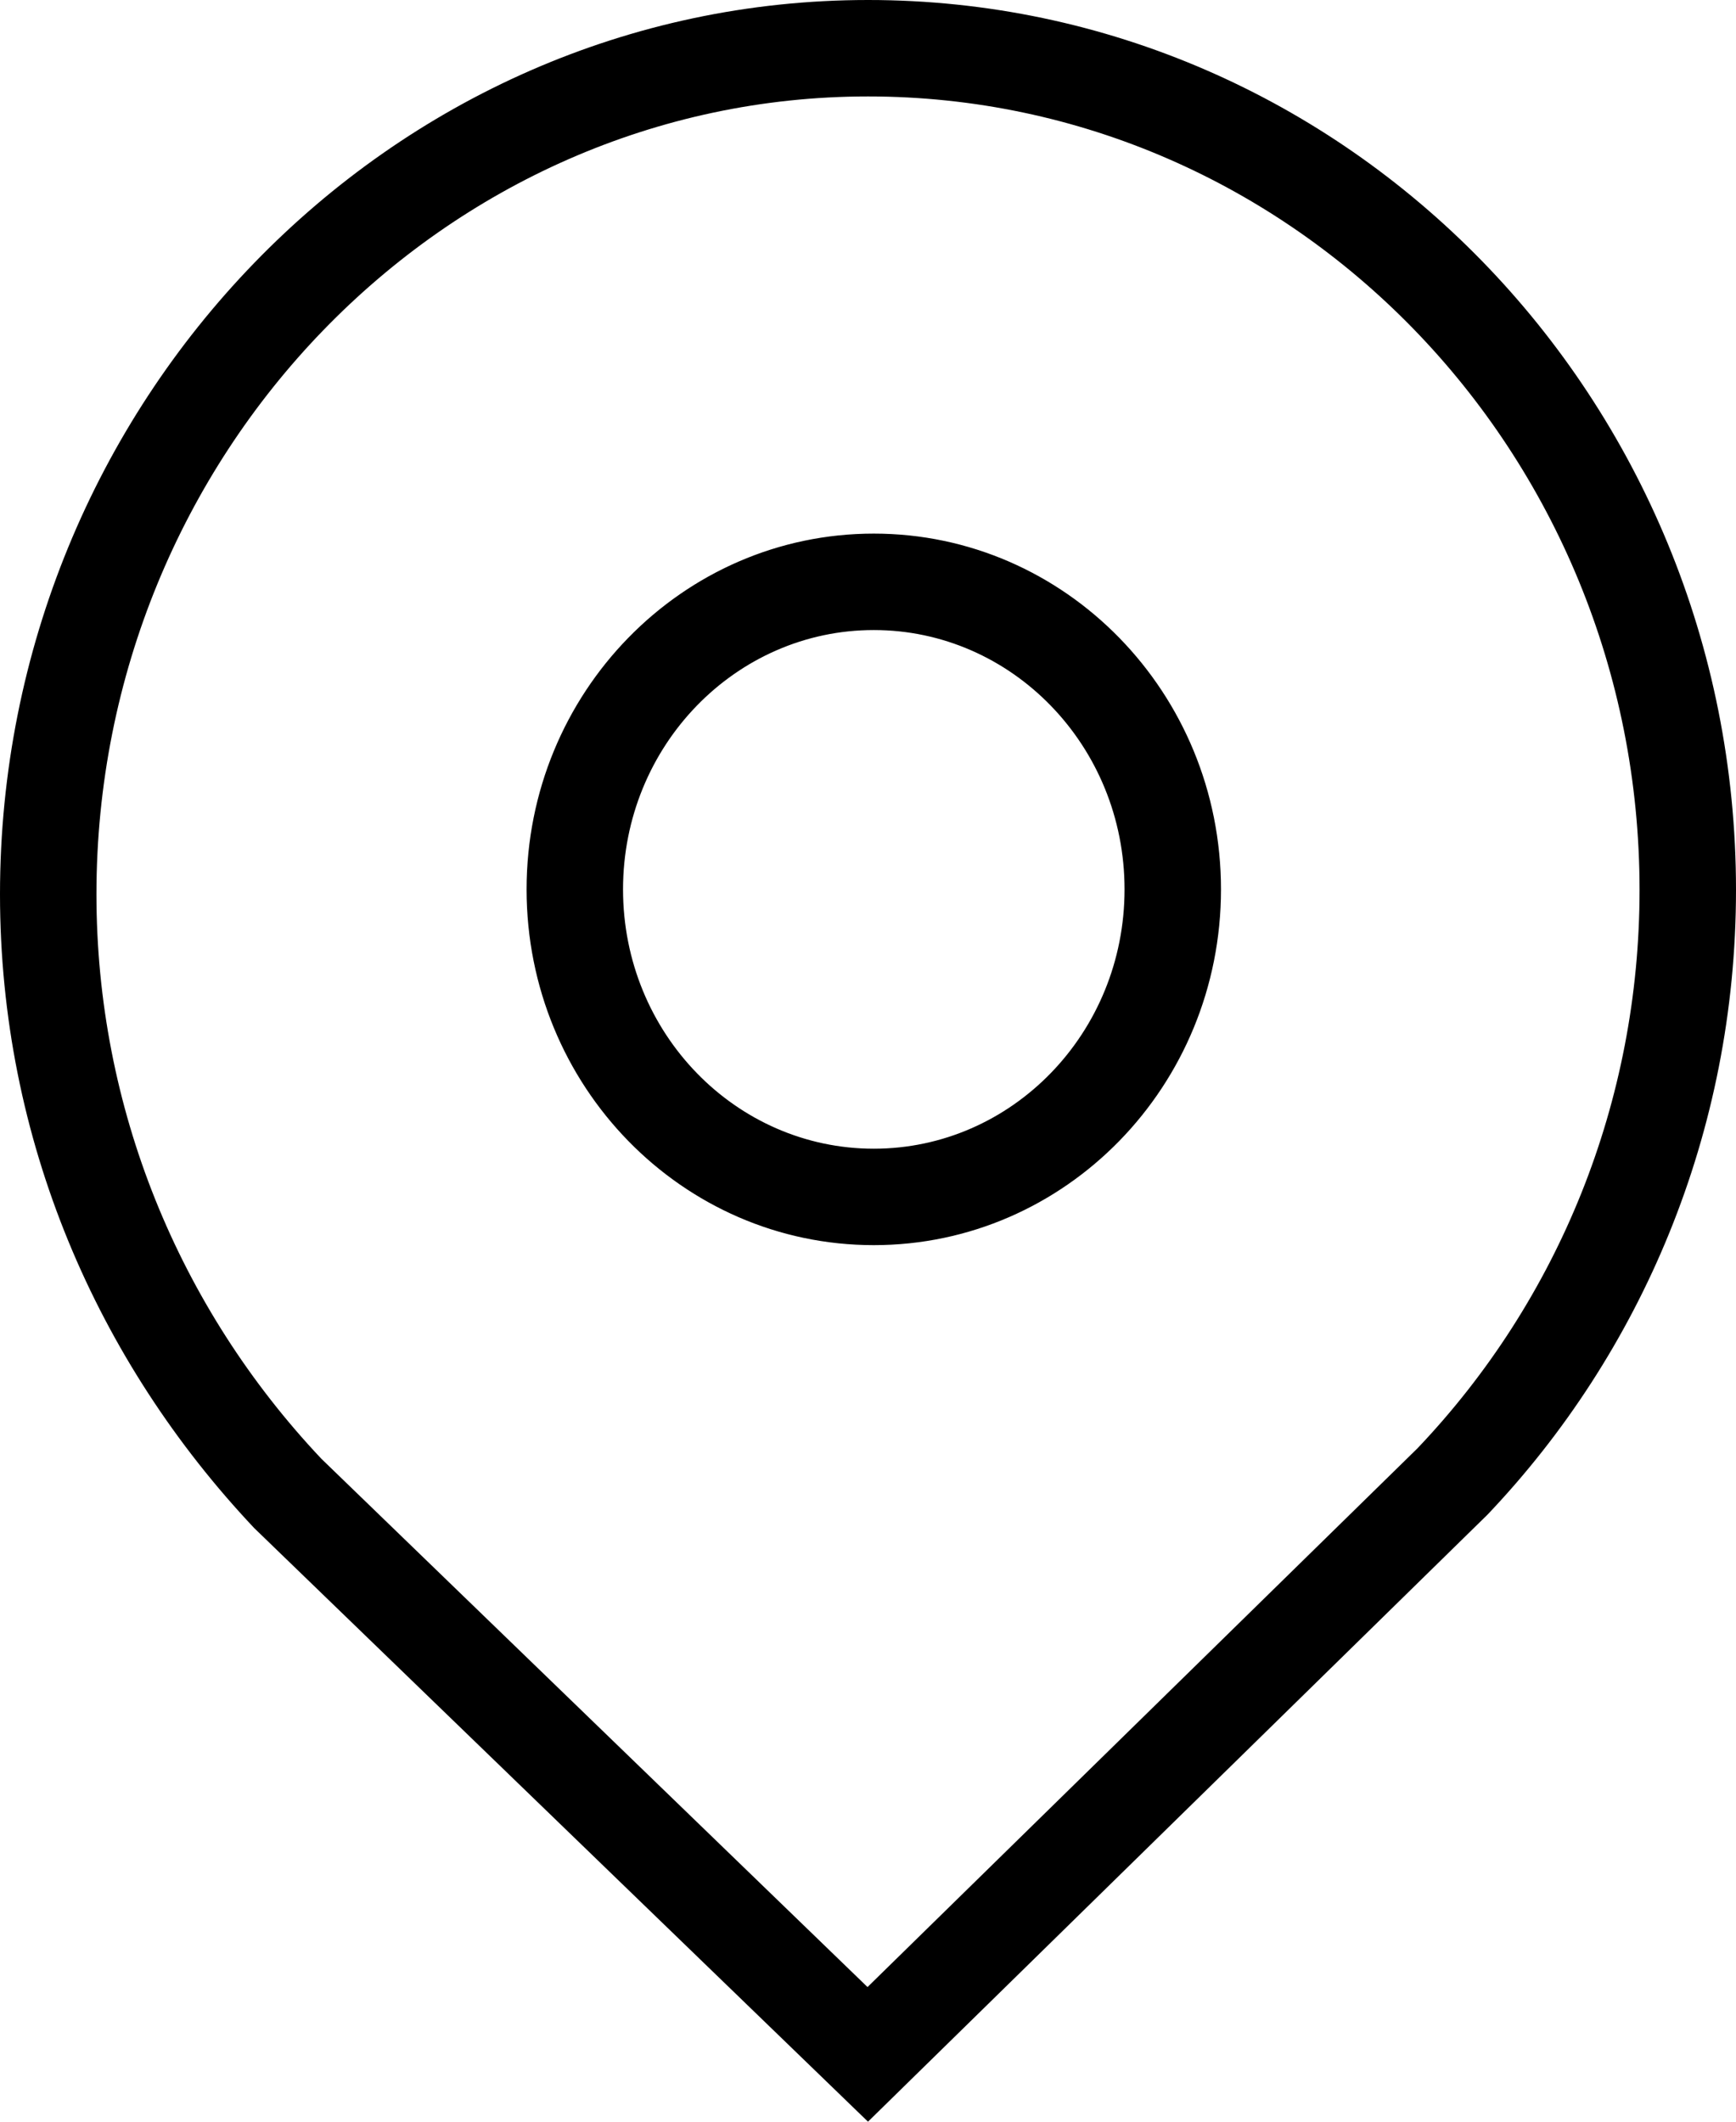 <?xml version="1.0" encoding="UTF-8"?>
<svg width="18px" height="22px" viewBox="0 0 18 22" version="1.1" xmlns="http://www.w3.org/2000/svg" xmlns:xlink="http://www.w3.org/1999/xlink">
    <!-- Generator: Sketch 47.1 (45422) - http://www.bohemiancoding.com/sketch -->
    <title>Shape</title>
    <desc>Created with Sketch.</desc>
    <defs></defs>
    <g id="Page-1" stroke="none" stroke-width="1" fill="none" fill-rule="evenodd">
        <g id="find-store" fill-rule="nonzero" fill="#000000">
            <path d="M14.698,15.017 C16.164,13.476 17,11.419 17,9.228 C17,4.681 13.411,1 9,1 C4.598,1 1,4.715 1,9.273 C1,11.483 1.851,13.556 3.332,15.126 L8.995,20.604 L14.698,15.017 Z M9,0 C13.971,0 18,4.135 18,9.228 C18,11.744 17.017,14.03 15.423,15.706 L9,22 L2.636,15.845 C1.008,14.119 0,11.82 0,9.273 C0,4.18 4.029,0 9,0 Z M9.06,11.911 C10.491,11.911 11.66,10.713 11.66,9.222 C11.66,7.732 10.491,6.533 9.06,6.533 C7.63,6.533 6.46,7.732 6.46,9.222 C6.46,10.713 7.63,11.911 9.06,11.911 Z M9.06,12.911 C7.072,12.911 5.46,11.26 5.46,9.222 C5.46,7.185 7.072,5.533 9.06,5.533 C11.048,5.533 12.66,7.185 12.66,9.222 C12.66,11.26 11.048,12.911 9.06,12.911 Z" id="Shape"></path>
        </g>
    </g>
</svg>